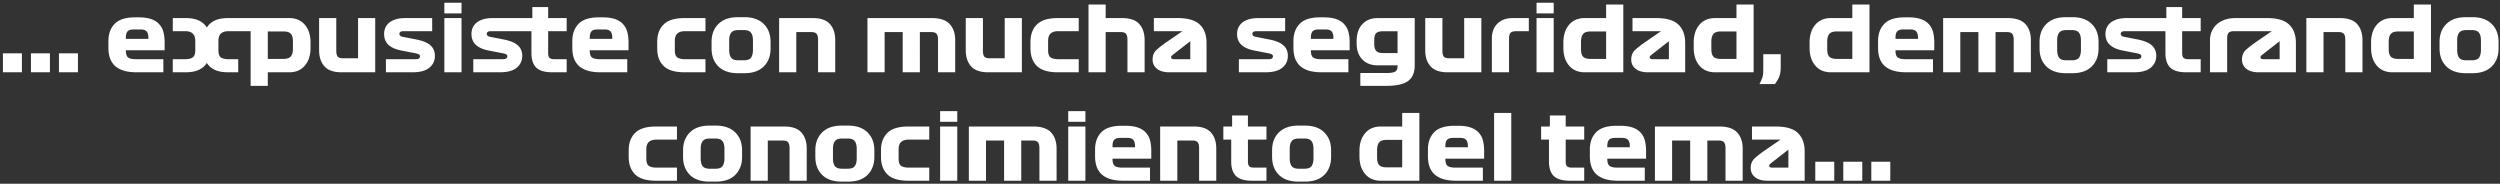 <svg xmlns="http://www.w3.org/2000/svg" width="830" height="61" fill="none" viewBox="0 0 830 61">
  <rect x="0" y="0" width="830" height="61" fill="#333333" stroke="none"/>
  <path fill="#fff" d="M19.574 24v-6.3h6.3V24h-6.3Zm-18.6 0v-6.3h6.3V24h-6.3Zm9.3 0v-6.3h6.3V24h-6.3Zm44.383-7.32h-12.87v.12c0 1.14.25 1.9.75 2.28.5.38 1.36.57 2.58.57h9.12V24h-8.79c-1.76 0-3.25-.19-4.47-.57-1.2-.4-2.17-.95-2.91-1.65a6.596 6.596 0 0 1-1.59-2.58c-.32-1-.48-2.1-.48-3.3v-2.28c0-2.38.69-4.28 2.07-5.7 1.38-1.44 3.64-2.16 6.78-2.16h1.2c1.68 0 3.08.2 4.2.6 1.12.4 2 .97 2.64 1.71.66.72 1.12 1.59 1.38 2.61.26 1.02.39 2.15.39 3.39v2.61Zm-7.95-6.9h-2.34c-.96 0-1.63.21-2.01.63-.38.42-.57 1.12-.57 2.1v.39h7.47v-.39c0-.98-.2-1.68-.6-2.1-.38-.42-1.03-.63-1.95-.63Zm14.706.57h-4.05V6h4.23c1.8 0 3.27.27 4.41.81 1.16.54 2.05 1.32 2.67 2.34.62-1.02 1.5-1.8 2.64-2.34 1.16-.54 2.64-.81 4.44-.81h8.73v4.35h-8.55c-1.18 0-2.05.27-2.61.81-.54.52-.81 1.32-.81 2.4v3.09c0 1.2.27 2 .81 2.4.56.4 1.43.6 2.61.6h3.15V24h-3.33c-1.8 0-3.28-.27-4.44-.81-1.14-.54-2.02-1.31-2.64-2.31-.62 1-1.51 1.77-2.67 2.31-1.14.54-2.61.81-4.41.81h-4.23v-4.35h4.05c1.18 0 2.04-.2 2.58-.6.56-.4.84-1.2.84-2.4v-3.09c0-1.08-.28-1.88-.84-2.4-.54-.54-1.4-.81-2.58-.81ZM83.21 28.5V6h12.78c2.22 0 3.96.74 5.22 2.22 1.26 1.48 1.89 3.44 1.89 5.88v1.8c0 2.44-.63 4.4-1.89 5.88-1.26 1.48-3 2.22-5.22 2.22h-7.08v4.5h-5.7Zm10.83-18.06h-5.13v9.12h5.13c1.22 0 2.06-.28 2.52-.84.46-.56.69-1.43.69-2.61v-2.37c0-1.18-.23-2.02-.69-2.52-.46-.52-1.3-.78-2.52-.78Zm24.834 8.91V6h5.7v18h-11.16c-2.62 0-4.52-.66-5.7-1.98-1.18-1.32-1.77-3.11-1.77-5.37V6h5.7v10.8c0 .92.15 1.58.45 1.98.32.38.92.57 1.8.57h4.98Zm19.089-1.65-4.89-.96c-1.8-.36-3.18-.99-4.14-1.89-.94-.9-1.41-2.1-1.41-3.6 0-.7.13-1.37.39-2.01.28-.64.7-1.2 1.26-1.68.58-.48 1.31-.86 2.19-1.14.9-.28 1.96-.42 3.18-.42h8.94v4.35h-9.39c-.6 0-1 .09-1.2.27-.2.18-.3.38-.3.6 0 .24.09.45.27.63.18.18.49.31.93.39l4.44.87c2.2.44 3.77 1.1 4.71 1.98.96.86 1.44 2.01 1.44 3.45 0 1.62-.62 2.94-1.86 3.96-1.22 1-3.08 1.5-5.58 1.5h-8.82v-4.35h9.78c.64 0 1.05-.09 1.23-.27.2-.18.3-.41.3-.69 0-.3-.14-.52-.42-.66-.26-.14-.61-.25-1.05-.33Zm15.262-13.26h-5.7V.9h5.7v3.54Zm-5.7 19.56V6h5.7v18h-5.7Zm19.442-6.3-4.89-.96c-1.8-.36-3.18-.99-4.14-1.89-.94-.9-1.41-2.1-1.41-3.6 0-.7.13-1.37.39-2.01.28-.64.7-1.2 1.26-1.68.58-.48 1.31-.86 2.19-1.14.9-.28 1.96-.42 3.18-.42h14.94v4.35h-15.39c-.6 0-1 .09-1.2.27-.2.18-.3.38-.3.6 0 .24.09.45.27.63.18.18.49.31.93.39l4.44.87c2.2.44 3.77 1.1 4.71 1.98.96.86 1.44 2.01 1.44 3.45 0 1.62-.62 2.94-1.86 3.96-1.22 1-3.08 1.5-5.58 1.5h-8.82v-4.35h9.63c.64 0 1.08-.09 1.32-.27.24-.18.36-.41.36-.69 0-.3-.14-.52-.42-.66-.26-.14-.61-.25-1.05-.33Zm6.861-7.35V6h2.91V2.34h5.25V6h6.15v4.35h-6.15v7.29c0 .76.16 1.29.48 1.59.32.28.84.42 1.56.42h4.11V24h-4.77c-2.48 0-4.26-.52-5.34-1.56-1.06-1.06-1.59-2.66-1.59-4.8v-7.29h-2.61Zm34.843 6.33H195.8v.12c0 1.14.25 1.9.75 2.28.5.38 1.36.57 2.58.57h9.12V24h-8.79c-1.76 0-3.25-.19-4.47-.57-1.2-.4-2.17-.95-2.91-1.65a6.596 6.596 0 0 1-1.59-2.58c-.32-1-.48-2.1-.48-3.3v-2.28c0-2.38.69-4.28 2.07-5.7 1.38-1.44 3.64-2.16 6.78-2.16h1.2c1.68 0 3.08.2 4.2.6 1.12.4 2 .97 2.64 1.71.66.72 1.12 1.59 1.38 2.61.26 1.02.39 2.15.39 3.39v2.61Zm-7.95-6.9h-2.34c-.96 0-1.63.21-2.01.63-.38.42-.57 1.12-.57 2.1v.39h7.47v-.39c0-.98-.2-1.68-.6-2.1-.38-.42-1.03-.63-1.95-.63Zm26.744.57c-1.18 0-2.05.27-2.61.81-.54.52-.81 1.32-.81 2.4v3.09c0 1.2.27 2 .81 2.4.56.4 1.43.6 2.61.6h6.75V24h-6.93c-3.22 0-5.54-.7-6.96-2.1-1.42-1.4-2.13-3.33-2.13-5.79v-2.19c0-2.46.71-4.39 2.13-5.79 1.42-1.42 3.74-2.13 6.96-2.13h6.93v4.35h-6.75Zm28.367 3.57v2.16c0 2.5-.76 4.5-2.28 6-1.5 1.48-3.65 2.22-6.45 2.22h-2.1c-2.8 0-4.96-.74-6.48-2.22-1.52-1.5-2.28-3.5-2.28-6v-2.16c0-2.5.76-4.49 2.28-5.97 1.52-1.5 3.68-2.25 6.48-2.25h2.1c2.8 0 4.95.75 6.45 2.25 1.52 1.48 2.28 3.47 2.28 5.97Zm-5.85-.48c0-1.16-.22-2.02-.66-2.58-.42-.58-1.18-.87-2.28-.87h-1.98c-1.1 0-1.87.29-2.31.87-.44.56-.66 1.42-.66 2.58v3.09c0 1.18.22 2.06.66 2.64.44.56 1.21.84 2.31.84h1.98c1.1 0 1.86-.28 2.28-.84.44-.58.66-1.46.66-2.64v-3.09ZM258.668 24V6h11.16c2.62 0 4.52.66 5.7 1.98 1.18 1.32 1.77 3.11 1.77 5.37V24h-5.7V13.2c0-.92-.16-1.57-.48-1.95-.3-.4-.89-.6-1.77-.6h-4.98V24h-5.7Zm29.326 0V6h21.36c2.74 0 4.72.66 5.94 1.98 1.22 1.32 1.83 3.11 1.83 5.37V24h-5.7V13.2c0-.92-.16-1.57-.48-1.95-.3-.4-.89-.6-1.77-.6h-3.78V24h-5.7V10.65h-6V24h-5.7Zm45.567-4.65V6h5.7v18h-11.16c-2.62 0-4.52-.66-5.7-1.98-1.18-1.32-1.77-3.11-1.77-5.37V6h5.7v10.8c0 .92.15 1.58.45 1.98.32.38.92.57 1.8.57h4.98Zm17.829-9c-1.18 0-2.05.27-2.61.81-.54.52-.81 1.32-.81 2.4v3.09c0 1.2.27 2 .81 2.4.56.4 1.43.6 2.61.6h6.75V24h-6.93c-3.22 0-5.54-.7-6.96-2.1-1.42-1.4-2.13-3.33-2.13-5.79v-2.19c0-2.46.71-4.39 2.13-5.79 1.42-1.42 3.74-2.13 6.96-2.13h6.93v4.35h-6.75ZM361.383 24V1.5h5.7V6h5.46c2.62 0 4.52.66 5.7 1.98 1.18 1.32 1.77 3.11 1.77 5.37V24h-5.7V13.2c0-.92-.16-1.57-.48-1.95-.3-.4-.89-.6-1.77-.6h-4.98V24h-5.7Zm39.189-9.75V24h-12.33c-1.8 0-3.18-.39-4.14-1.17-.96-.78-1.44-1.8-1.44-3.06 0-1.38.47-2.48 1.41-3.3.94-.84 2.07-1.71 3.39-2.61l5.1-3.51h-9.48V6h7.89c3.44 0 5.9.73 7.38 2.19 1.48 1.44 2.22 3.46 2.22 6.06Zm-10.71 5.4h5.31v-5.97l-5.43 4.23c-.34.26-.58.46-.72.6a.6.6 0 0 0-.21.48c0 .22.08.39.24.51.16.1.43.15.81.15Zm31.284-1.95-4.89-.96c-1.8-.36-3.18-.99-4.14-1.89-.94-.9-1.41-2.1-1.41-3.6 0-.7.13-1.37.39-2.01.28-.64.7-1.2 1.26-1.68.58-.48 1.31-.86 2.19-1.14.9-.28 1.96-.42 3.18-.42h8.94v4.35h-9.39c-.6 0-1 .09-1.2.27-.2.18-.3.38-.3.6 0 .24.09.45.27.63.18.18.49.31.93.39l4.44.87c2.2.44 3.77 1.1 4.71 1.98.96.86 1.44 2.01 1.44 3.45 0 1.62-.62 2.94-1.86 3.96-1.22 1-3.08 1.5-5.58 1.5h-8.82v-4.35h9.78c.64 0 1.05-.09 1.23-.27.2-.18.3-.41.3-.69 0-.3-.14-.52-.42-.66-.26-.14-.61-.25-1.05-.33Zm26.938-1.02h-12.87v.12c0 1.14.25 1.9.75 2.28.5.38 1.36.57 2.58.57h9.12V24h-8.79c-1.76 0-3.25-.19-4.47-.57-1.2-.4-2.17-.95-2.91-1.65a6.596 6.596 0 0 1-1.59-2.58c-.32-1-.48-2.1-.48-3.3v-2.28c0-2.38.69-4.28 2.07-5.7 1.38-1.44 3.64-2.16 6.78-2.16h1.2c1.68 0 3.08.2 4.2.6 1.12.4 2 .97 2.64 1.71.66.72 1.12 1.59 1.38 2.61.26 1.02.39 2.15.39 3.39v2.61Zm-7.95-6.9h-2.34c-.96 0-1.63.21-2.01.63-.38.42-.57 1.12-.57 2.1v.39h7.47v-.39c0-.98-.2-1.68-.6-2.1-.38-.42-1.03-.63-1.95-.63Zm20.107 18.72h-8.61v-4.26h8.67c1.54 0 2.54-.18 3-.54.46-.36.69-.9.69-1.62v-.39h-6.63c-2.12 0-3.81-.65-5.07-1.95-1.26-1.3-1.89-3.1-1.89-5.4v-.69c0-2.38.63-4.25 1.89-5.61 1.26-1.36 2.95-2.04 5.07-2.04h12.33v15.54c0 2.5-.73 4.28-2.19 5.34-1.46 1.08-3.88 1.62-7.26 1.62Zm-1.11-10.89h4.86v-7.23h-4.86c-1.08 0-1.83.22-2.25.66-.42.42-.63 1.15-.63 2.19v1.38c0 1.02.21 1.78.63 2.28.42.48 1.17.72 2.25.72Zm26.978 1.74V6h5.7v18h-11.16c-2.62 0-4.52-.66-5.7-1.98-1.18-1.32-1.77-3.11-1.77-5.37V6h5.7v10.8c0 .92.15 1.58.45 1.98.32.38.92.57 1.8.57h4.98Zm9.19-6.66c0-.86.13-1.69.39-2.49.26-.8.67-1.51 1.23-2.13.56-.62 1.28-1.12 2.16-1.5.9-.38 1.97-.57 3.21-.57h5.28v4.35h-3.99c-1.02 0-1.71.18-2.07.54-.34.36-.51.98-.51 1.86V24h-5.7V12.69Zm20.532-8.25h-5.7V.9h5.7v3.54Zm-5.7 19.56V6h5.7v18h-5.7Zm28.803-22.5V24h-12.78c-2.22 0-3.96-.74-5.22-2.22-1.26-1.48-1.89-3.44-1.89-5.88v-1.8c0-2.44.63-4.4 1.89-5.88 1.26-1.48 3-2.22 5.22-2.22h7.08V1.5h5.7Zm-10.83 18.06h5.13v-9.12h-5.13c-1.22 0-2.06.28-2.52.84-.46.56-.69 1.43-.69 2.61v2.37c0 1.18.23 2.03.69 2.55.46.5 1.3.75 2.52.75Zm31.374-5.31V24h-12.33c-1.8 0-3.18-.39-4.14-1.17-.96-.78-1.44-1.8-1.44-3.06 0-1.38.47-2.48 1.41-3.3.94-.84 2.07-1.71 3.39-2.61l5.1-3.51h-9.48V6h7.89c3.44 0 5.9.73 7.38 2.19 1.48 1.44 2.22 3.46 2.22 6.06Zm-10.71 5.4h5.31v-5.97l-5.43 4.23c-.34.26-.58.46-.72.6a.6.6 0 0 0-.21.48c0 .22.08.39.24.51.16.1.43.15.81.15ZM582.205 1.5V24h-12.78c-2.22 0-3.96-.74-5.22-2.22-1.26-1.48-1.89-3.44-1.89-5.88v-1.8c0-2.44.63-4.4 1.89-5.88 1.26-1.48 3-2.22 5.22-2.22h7.08V1.5h5.7Zm-10.83 18.06h5.13v-9.12h-5.13c-1.22 0-2.06.28-2.52.84-.46.56-.69 1.43-.69 2.61v2.37c0 1.18.23 2.03.69 2.55.46.5 1.3.75 2.52.75Zm12.774 8.34c.32-.62.56-1.14.72-1.56.18-.42.31-.82.39-1.2.08-.38.12-.79.12-1.23.02-.46.03-1.03.03-1.71V18h5.79v4.17c0 1.14-.12 2.11-.36 2.91-.24.8-.76 1.74-1.56 2.82h-5.13Zm36.523-26.4V24h-12.78c-2.22 0-3.96-.74-5.22-2.22-1.26-1.48-1.89-3.44-1.89-5.88v-1.8c0-2.44.63-4.4 1.89-5.88 1.26-1.48 3-2.22 5.22-2.22h7.08V1.5h5.7Zm-10.83 18.06h5.13v-9.12h-5.13c-1.22 0-2.06.28-2.52.84-.46.56-.69 1.43-.69 2.61v2.37c0 1.18.23 2.03.69 2.55.46.5 1.3.75 2.52.75Zm32.334-2.88h-12.87v.12c0 1.14.25 1.9.75 2.28.5.38 1.36.57 2.58.57h9.12V24h-8.79c-1.76 0-3.25-.19-4.47-.57-1.2-.4-2.17-.95-2.91-1.65a6.596 6.596 0 0 1-1.59-2.58c-.32-1-.48-2.1-.48-3.3v-2.28c0-2.38.69-4.28 2.07-5.7 1.38-1.44 3.64-2.16 6.78-2.16h1.2c1.68 0 3.08.2 4.2.6 1.12.4 2 .97 2.64 1.71.66.72 1.12 1.59 1.38 2.61.26 1.02.39 2.15.39 3.39v2.61Zm-7.95-6.9h-2.34c-.96 0-1.63.21-2.01.63-.38.42-.57 1.12-.57 2.1v.39h7.47v-.39c0-.98-.2-1.68-.6-2.1-.38-.42-1.03-.63-1.95-.63ZM645.123 24V6h21.36c2.74 0 4.72.66 5.94 1.98 1.22 1.32 1.83 3.11 1.83 5.37V24h-5.7V13.2c0-.92-.16-1.57-.48-1.95-.3-.4-.89-.6-1.77-.6h-3.78V24h-5.7V10.65h-6V24h-5.7Zm51.597-10.08v2.16c0 2.5-.76 4.5-2.28 6-1.5 1.48-3.65 2.22-6.45 2.22h-2.1c-2.8 0-4.96-.74-6.48-2.22-1.52-1.5-2.28-3.5-2.28-6v-2.16c0-2.5.76-4.49 2.28-5.97 1.52-1.5 3.68-2.25 6.48-2.25h2.1c2.8 0 4.95.75 6.45 2.25 1.52 1.48 2.28 3.47 2.28 5.97Zm-5.85-.48c0-1.16-.22-2.02-.66-2.58-.42-.58-1.18-.87-2.28-.87h-1.98c-1.1 0-1.87.29-2.31.87-.44.56-.66 1.42-.66 2.58v3.09c0 1.18.22 2.06.66 2.64.44.56 1.21.84 2.31.84h1.98c1.1 0 1.86-.28 2.28-.84.44-.58.66-1.46.66-2.64v-3.09Zm18.586 4.26-4.89-.96c-1.8-.36-3.18-.99-4.14-1.89-.94-.9-1.41-2.1-1.41-3.6 0-.7.13-1.37.39-2.01.28-.64.7-1.2 1.26-1.68.58-.48 1.31-.86 2.19-1.14.9-.28 1.96-.42 3.18-.42h14.94v4.35h-15.39c-.6 0-1 .09-1.2.27-.2.18-.3.38-.3.6 0 .24.09.45.27.63.18.18.49.31.93.39l4.44.87c2.2.44 3.77 1.1 4.71 1.98.96.86 1.44 2.01 1.44 3.45 0 1.62-.62 2.94-1.86 3.96-1.22 1-3.08 1.5-5.58 1.5h-8.82v-4.35h9.63c.64 0 1.08-.09 1.32-.27.24-.18.36-.41.36-.69 0-.3-.14-.52-.42-.66-.26-.14-.61-.25-1.05-.33Zm6.861-7.35V6h2.91V2.34h5.25V6h6.15v4.35h-6.15v7.29c0 .76.16 1.29.48 1.59.32.28.84.42 1.56.42h4.11V24h-4.77c-2.48 0-4.26-.52-5.34-1.56-1.06-1.06-1.59-2.66-1.59-4.8v-7.29h-2.61Zm17.4 2.94c0-.92.17-1.82.51-2.7.36-.88.88-1.66 1.56-2.34.7-.68 1.58-1.22 2.64-1.62 1.08-.42 2.34-.63 3.78-.63h6.18v4.35h-6.54c-.96 0-1.61.18-1.95.54-.32.36-.48.98-.48 1.86V24h-5.7V13.29Zm28.525.96V24h-12.33c-1.8 0-3.18-.39-4.14-1.17-.96-.78-1.44-1.8-1.44-3.06 0-1.38.47-2.48 1.41-3.3.94-.84 2.07-1.71 3.39-2.61l5.1-3.51h-9.48V6h7.89c3.44 0 5.9.73 7.38 2.19 1.48 1.44 2.22 3.46 2.22 6.06Zm-10.71 5.4h5.31v-5.97l-5.43 4.23c-.34.26-.58.46-.72.6a.6.6 0 0 0-.21.48c0 .22.08.39.24.51.16.1.43.15.81.15ZM765.709 24V6h11.16c2.62 0 4.52.66 5.7 1.98 1.18 1.32 1.77 3.11 1.77 5.37V24h-5.7V13.2c0-.92-.16-1.57-.48-1.95-.3-.4-.89-.6-1.77-.6h-4.98V24h-5.7Zm41.379-22.5V24h-12.78c-2.22 0-3.96-.74-5.22-2.22-1.26-1.48-1.89-3.44-1.89-5.88v-1.8c0-2.44.63-4.4 1.89-5.88 1.26-1.48 3-2.22 5.22-2.22h7.08V1.5h5.7Zm-10.83 18.06h5.13v-9.12h-5.13c-1.22 0-2.06.28-2.52.84-.46.56-.69 1.43-.69 2.61v2.37c0 1.18.23 2.03.69 2.55.46.5 1.3.75 2.52.75Zm33.264-5.64v2.16c0 2.5-.76 4.5-2.28 6-1.5 1.48-3.65 2.22-6.45 2.22h-2.1c-2.8 0-4.96-.74-6.48-2.22-1.52-1.5-2.28-3.5-2.28-6v-2.16c0-2.5.76-4.49 2.28-5.97 1.52-1.5 3.68-2.25 6.48-2.25h2.1c2.8 0 4.95.75 6.45 2.25 1.52 1.48 2.28 3.47 2.28 5.97Zm-5.85-.48c0-1.16-.22-2.02-.66-2.58-.42-.58-1.18-.87-2.28-.87h-1.98c-1.1 0-1.87.29-2.31.87-.44.56-.66 1.42-.66 2.58v3.09c0 1.18.22 2.06.66 2.64.44.56 1.21.84 2.31.84h1.98c1.1 0 1.86-.28 2.28-.84.44-.58.66-1.46.66-2.64v-3.09ZM218.001 46.35c-1.18 0-2.05.27-2.61.81-.54.52-.81 1.32-.81 2.4v3.09c0 1.2.27 2 .81 2.4.56.4 1.43.6 2.61.6h6.75V60h-6.93c-3.22 0-5.54-.7-6.96-2.1-1.42-1.4-2.13-3.33-2.13-5.79v-2.19c0-2.46.71-4.39 2.13-5.79 1.42-1.42 3.74-2.13 6.96-2.13h6.93v4.35h-6.75Zm28.367 3.57v2.16c0 2.5-.76 4.5-2.28 6-1.5 1.48-3.65 2.22-6.45 2.22h-2.1c-2.8 0-4.96-.74-6.48-2.22-1.52-1.5-2.28-3.5-2.28-6v-2.16c0-2.5.76-4.49 2.28-5.97 1.52-1.5 3.68-2.25 6.48-2.25h2.1c2.8 0 4.95.75 6.45 2.25 1.52 1.48 2.28 3.47 2.28 5.97Zm-5.85-.48c0-1.16-.22-2.02-.66-2.58-.42-.58-1.18-.87-2.28-.87h-1.98c-1.1 0-1.87.29-2.31.87-.44.56-.66 1.42-.66 2.58v3.09c0 1.18.22 2.06.66 2.64.44.56 1.21.84 2.31.84h1.98c1.1 0 1.86-.28 2.28-.84.44-.58.66-1.46.66-2.64v-3.09ZM249.205 60V42h11.16c2.62 0 4.52.66 5.7 1.98 1.18 1.32 1.77 3.11 1.77 5.37V60h-5.7V49.2c0-.92-.16-1.57-.48-1.95-.3-.4-.89-.6-1.77-.6h-4.98V60h-5.7Zm41.079-10.08v2.16c0 2.5-.76 4.5-2.28 6-1.5 1.48-3.65 2.22-6.45 2.22h-2.1c-2.8 0-4.96-.74-6.48-2.22-1.52-1.5-2.28-3.5-2.28-6v-2.16c0-2.5.76-4.49 2.28-5.97 1.52-1.5 3.68-2.25 6.48-2.25h2.1c2.8 0 4.95.75 6.45 2.25 1.52 1.48 2.28 3.47 2.28 5.97Zm-5.85-.48c0-1.16-.22-2.02-.66-2.58-.42-.58-1.18-.87-2.28-.87h-1.98c-1.1 0-1.87.29-2.31.87-.44.56-.66 1.42-.66 2.58v3.09c0 1.18.22 2.06.66 2.64.44.56 1.21.84 2.31.84h1.98c1.1 0 1.86-.28 2.28-.84.44-.58.66-1.46.66-2.64v-3.09Zm17.327-3.09c-1.18 0-2.05.27-2.61.81-.54.52-.81 1.32-.81 2.4v3.09c0 1.2.27 2 .81 2.4.56.4 1.43.6 2.61.6h6.75V60h-6.93c-3.22 0-5.54-.7-6.96-2.1-1.42-1.4-2.13-3.33-2.13-5.79v-2.19c0-2.46.71-4.39 2.13-5.79 1.42-1.42 3.74-2.13 6.96-2.13h6.93v4.35h-6.75Zm16.053-5.91h-5.7V36.9h5.7v3.54Zm-5.7 19.56V42h5.7v18h-5.7Zm9.542 0V42h21.36c2.74 0 4.72.66 5.94 1.98 1.22 1.32 1.83 3.11 1.83 5.37V60h-5.7V49.2c0-.92-.16-1.57-.48-1.95-.3-.4-.89-.6-1.77-.6h-3.78V60h-5.7V46.65h-6V60h-5.7Zm38.697-19.56h-5.7V36.9h5.7v3.54Zm-5.7 19.56V42h5.7v18h-5.7Zm27.572-7.32h-12.87v.12c0 1.14.25 1.9.75 2.28.5.38 1.36.57 2.58.57h9.12V60h-8.79c-1.76 0-3.25-.19-4.47-.57-1.2-.4-2.17-.95-2.91-1.65a6.596 6.596 0 0 1-1.59-2.58c-.32-1-.48-2.1-.48-3.3v-2.28c0-2.38.69-4.28 2.07-5.7 1.38-1.44 3.64-2.16 6.78-2.16h1.2c1.68 0 3.08.2 4.2.6 1.12.4 2 .97 2.64 1.71.66.72 1.12 1.59 1.38 2.61.26 1.02.39 2.15.39 3.39v2.61Zm-7.95-6.9h-2.34c-.96 0-1.63.21-2.01.63-.38.42-.57 1.12-.57 2.1v.39h7.47v-.39c0-.98-.2-1.68-.6-2.1-.38-.42-1.03-.63-1.95-.63ZM385.172 60V42h11.16c2.62 0 4.52.66 5.7 1.98 1.18 1.32 1.77 3.11 1.77 5.37V60h-5.7V49.2c0-.92-.16-1.57-.48-1.95-.3-.4-.89-.6-1.77-.6h-4.98V60h-5.7Zm20.979-13.65V42h2.91v-3.66h5.25V42h6.15v4.35h-6.15v7.29c0 .76.16 1.29.48 1.59.32.28.84.42 1.56.42h4.11V60h-4.77c-2.48 0-4.26-.52-5.34-1.56-1.06-1.06-1.59-2.66-1.59-4.8v-7.29h-2.61Zm35.774 3.57v2.16c0 2.5-.76 4.5-2.28 6-1.5 1.48-3.65 2.22-6.45 2.22h-2.1c-2.8 0-4.96-.74-6.48-2.22-1.52-1.5-2.28-3.5-2.28-6v-2.16c0-2.5.76-4.49 2.28-5.97 1.52-1.5 3.68-2.25 6.48-2.25h2.1c2.8 0 4.95.75 6.45 2.25 1.52 1.48 2.28 3.47 2.28 5.97Zm-5.85-.48c0-1.16-.22-2.02-.66-2.58-.42-.58-1.18-.87-2.28-.87h-1.98c-1.1 0-1.87.29-2.31.87-.44.56-.66 1.42-.66 2.58v3.09c0 1.18.22 2.06.66 2.64.44.56 1.21.84 2.31.84h1.98c1.1 0 1.86-.28 2.28-.84.44-.58.66-1.46.66-2.64v-3.09Zm35.154-11.94V60h-12.78c-2.22 0-3.96-.74-5.22-2.22-1.26-1.48-1.89-3.44-1.89-5.88v-1.8c0-2.44.63-4.4 1.89-5.88 1.26-1.48 3-2.22 5.22-2.22h7.08v-4.5h5.7Zm-10.83 18.06h5.13v-9.12h-5.13c-1.22 0-2.06.28-2.52.84-.46.56-.69 1.43-.69 2.61v2.37c0 1.18.23 2.03.69 2.55.46.5 1.3.75 2.52.75Zm32.334-2.88h-12.87v.12c0 1.14.25 1.9.75 2.28.5.38 1.36.57 2.58.57h9.12V60h-8.79c-1.76 0-3.25-.19-4.47-.57-1.2-.4-2.17-.95-2.91-1.65a6.596 6.596 0 0 1-1.59-2.58c-.32-1-.48-2.1-.48-3.3v-2.28c0-2.38.69-4.28 2.07-5.7 1.38-1.44 3.64-2.16 6.78-2.16h1.2c1.68 0 3.08.2 4.2.6 1.12.4 2 .97 2.64 1.71.66.72 1.12 1.59 1.38 2.61.26 1.02.39 2.15.39 3.39v2.61Zm-7.95-6.9h-2.34c-.96 0-1.63.21-2.01.63-.38.42-.57 1.12-.57 2.1v.39h7.47v-.39c0-.98-.2-1.68-.6-2.1-.38-.42-1.03-.63-1.95-.63Zm11.256-8.28h5.7V60h-5.7V37.5Zm15.61 8.85V42h2.91v-3.66h5.25V42h6.15v4.35h-6.15v7.29c0 .76.16 1.29.48 1.59.32.28.84.42 1.56.42h4.11V60h-4.77c-2.48 0-4.26-.52-5.34-1.56-1.06-1.06-1.59-2.66-1.59-4.8v-7.29h-2.61Zm34.844 6.33h-12.87v.12c0 1.14.25 1.9.75 2.28.5.38 1.36.57 2.58.57h9.12V60h-8.79c-1.76 0-3.25-.19-4.47-.57-1.2-.4-2.17-.95-2.91-1.65a6.596 6.596 0 0 1-1.59-2.58c-.32-1-.48-2.1-.48-3.3v-2.28c0-2.38.69-4.28 2.07-5.7 1.38-1.44 3.64-2.16 6.78-2.16h1.2c1.68 0 3.08.2 4.2.6 1.12.4 2 .97 2.64 1.71.66.72 1.12 1.59 1.38 2.61.26 1.02.39 2.15.39 3.39v2.61Zm-7.95-6.9h-2.34c-.96 0-1.63.21-2.01.63-.38.42-.57 1.12-.57 2.1v.39h7.47v-.39c0-.98-.2-1.68-.6-2.1-.38-.42-1.03-.63-1.95-.63ZM549.439 60V42h21.36c2.74 0 4.72.66 5.94 1.98 1.22 1.32 1.83 3.11 1.83 5.37V60h-5.7V49.2c0-.92-.16-1.57-.48-1.95-.3-.4-.89-.6-1.77-.6h-3.78V60h-5.7V46.65h-6V60h-5.7Zm49.707-9.75V60h-12.33c-1.8 0-3.18-.39-4.14-1.17-.96-.78-1.44-1.8-1.44-3.06 0-1.38.47-2.48 1.41-3.3.94-.84 2.07-1.71 3.39-2.61l5.1-3.51h-9.48V42h7.89c3.44 0 5.9.73 7.38 2.19 1.48 1.44 2.22 3.46 2.22 6.06Zm-10.71 5.4h5.31v-5.97l-5.43 4.23c-.34.26-.58.46-.72.6a.6.6 0 0 0-.21.48c0 .22.08.39.24.51.16.1.43.15.81.15ZM621.273 60v-6.3h6.3V60h-6.3Zm-18.6 0v-6.3h6.3V60h-6.3Zm9.3 0v-6.3h6.3V60h-6.3Z"/>
</svg>
